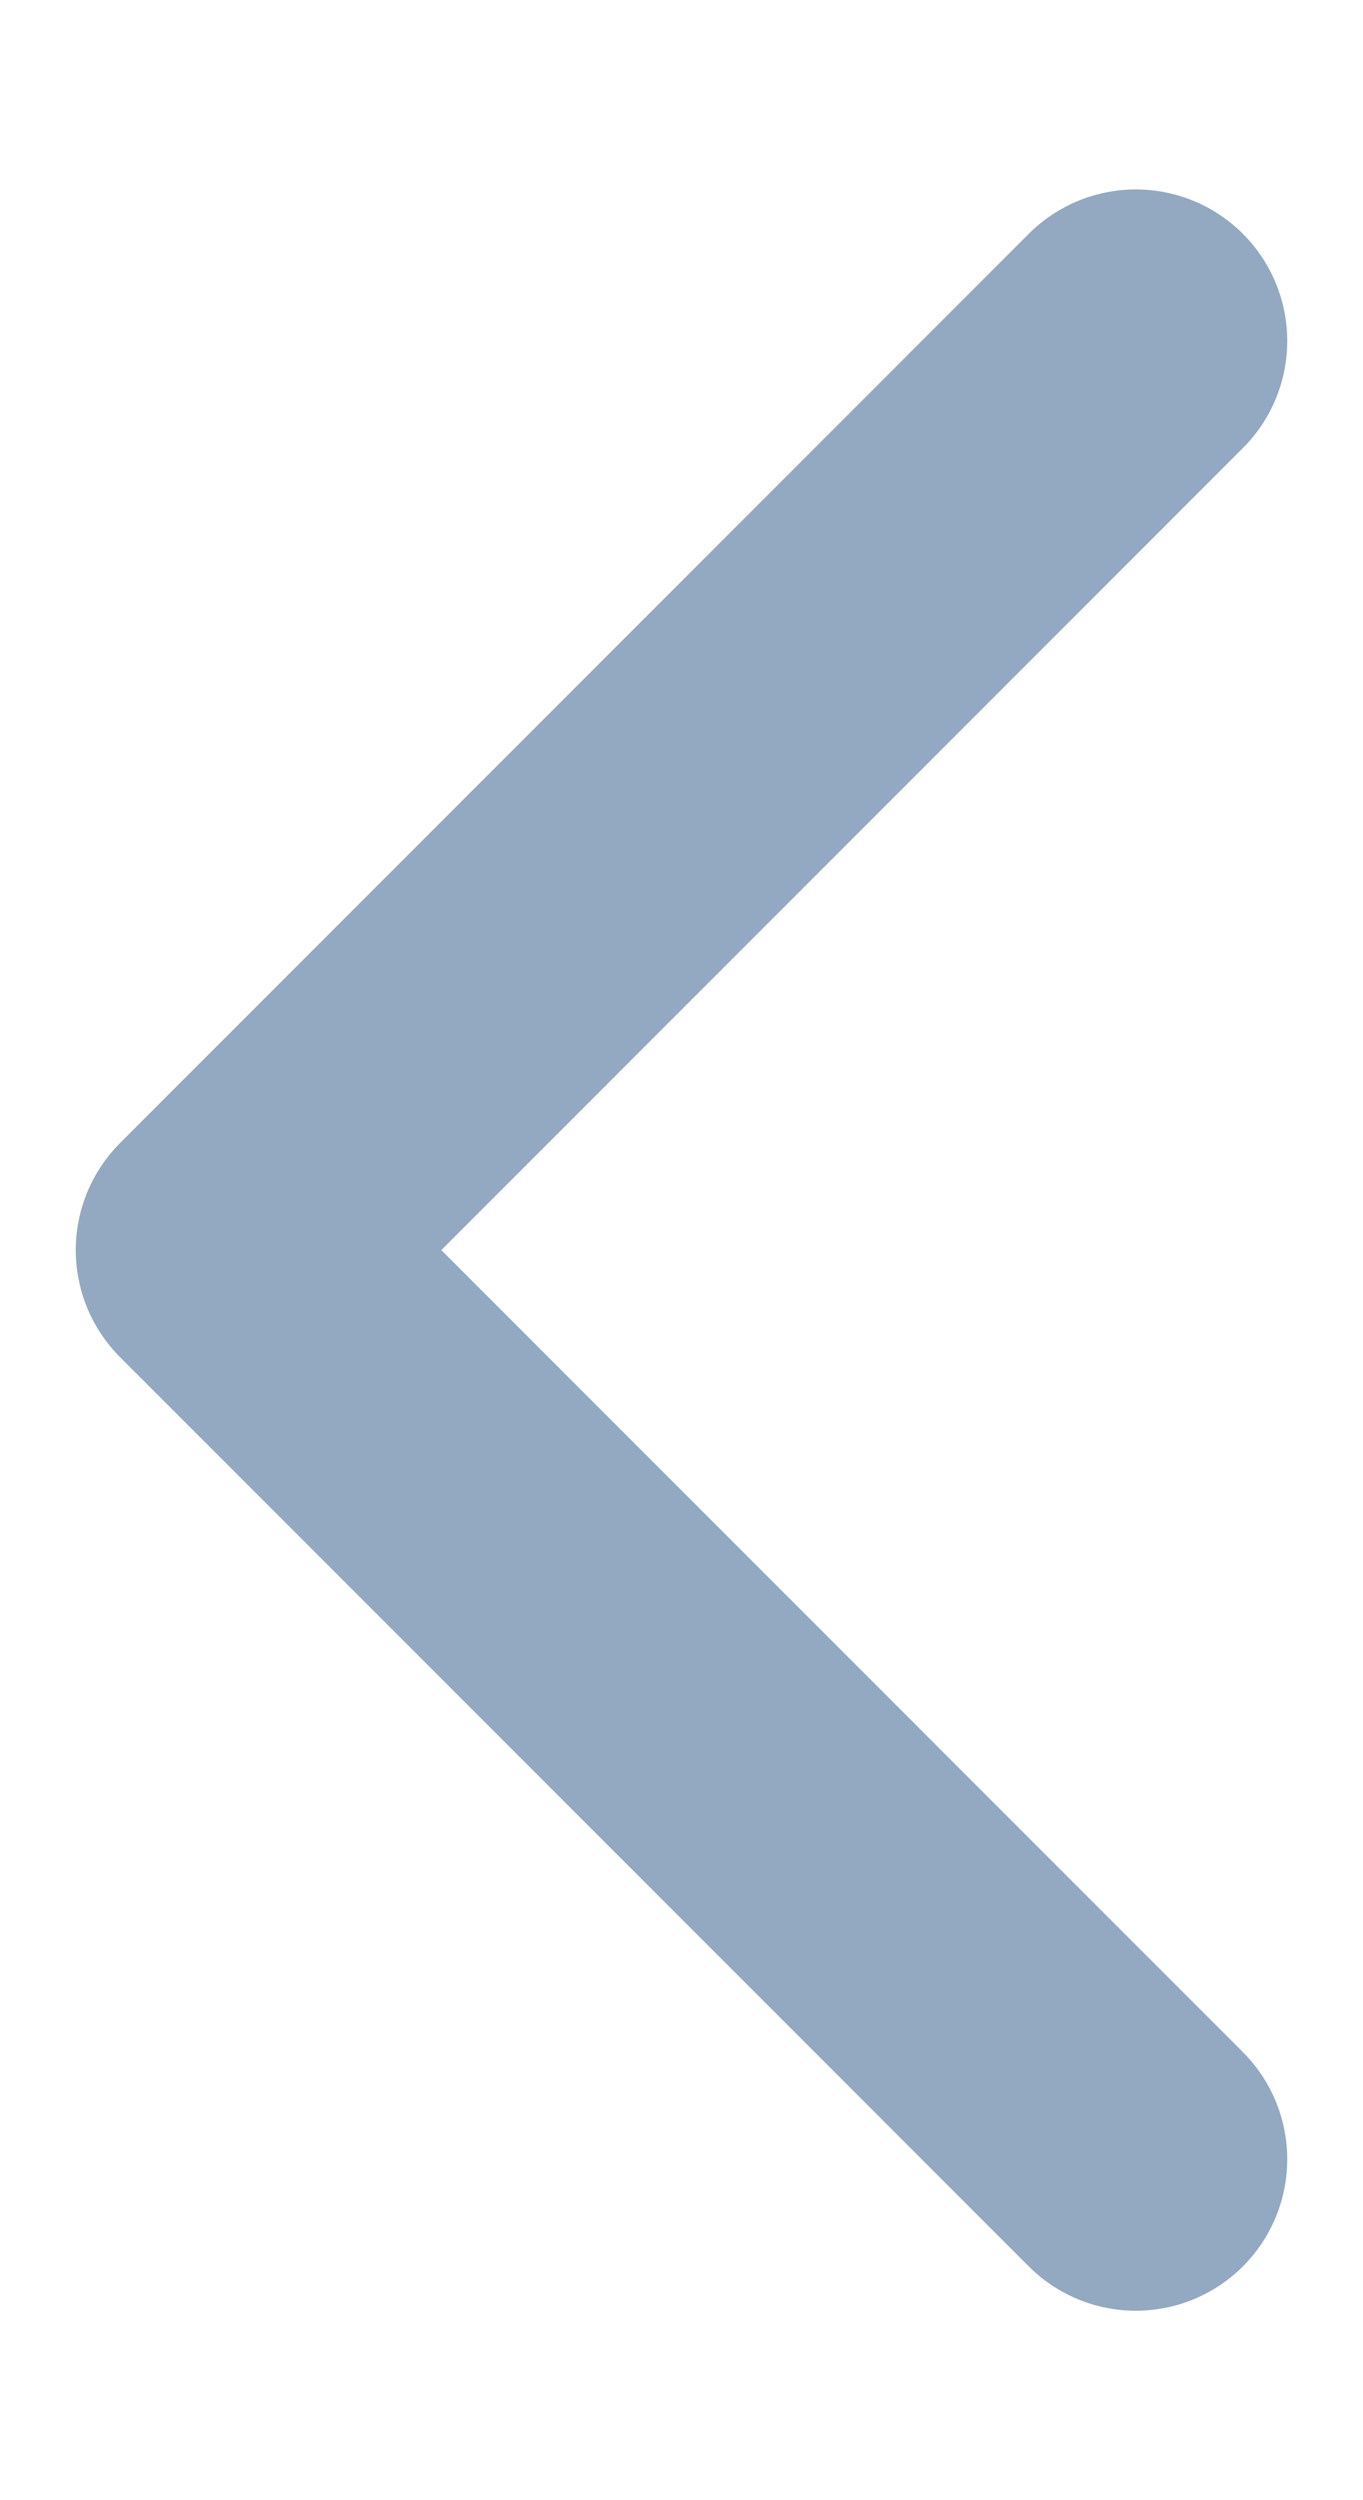 <svg width="6" height="11" id="larrow_left" viewBox="0 0 6 11" fill="none" xmlns="http://www.w3.org/2000/svg">
<path d="M5 9.5L1 5.5L5 1.5" stroke="#93A8C1" stroke-width="1.333" stroke-linecap="round" stroke-linejoin="round"/>
</svg>
